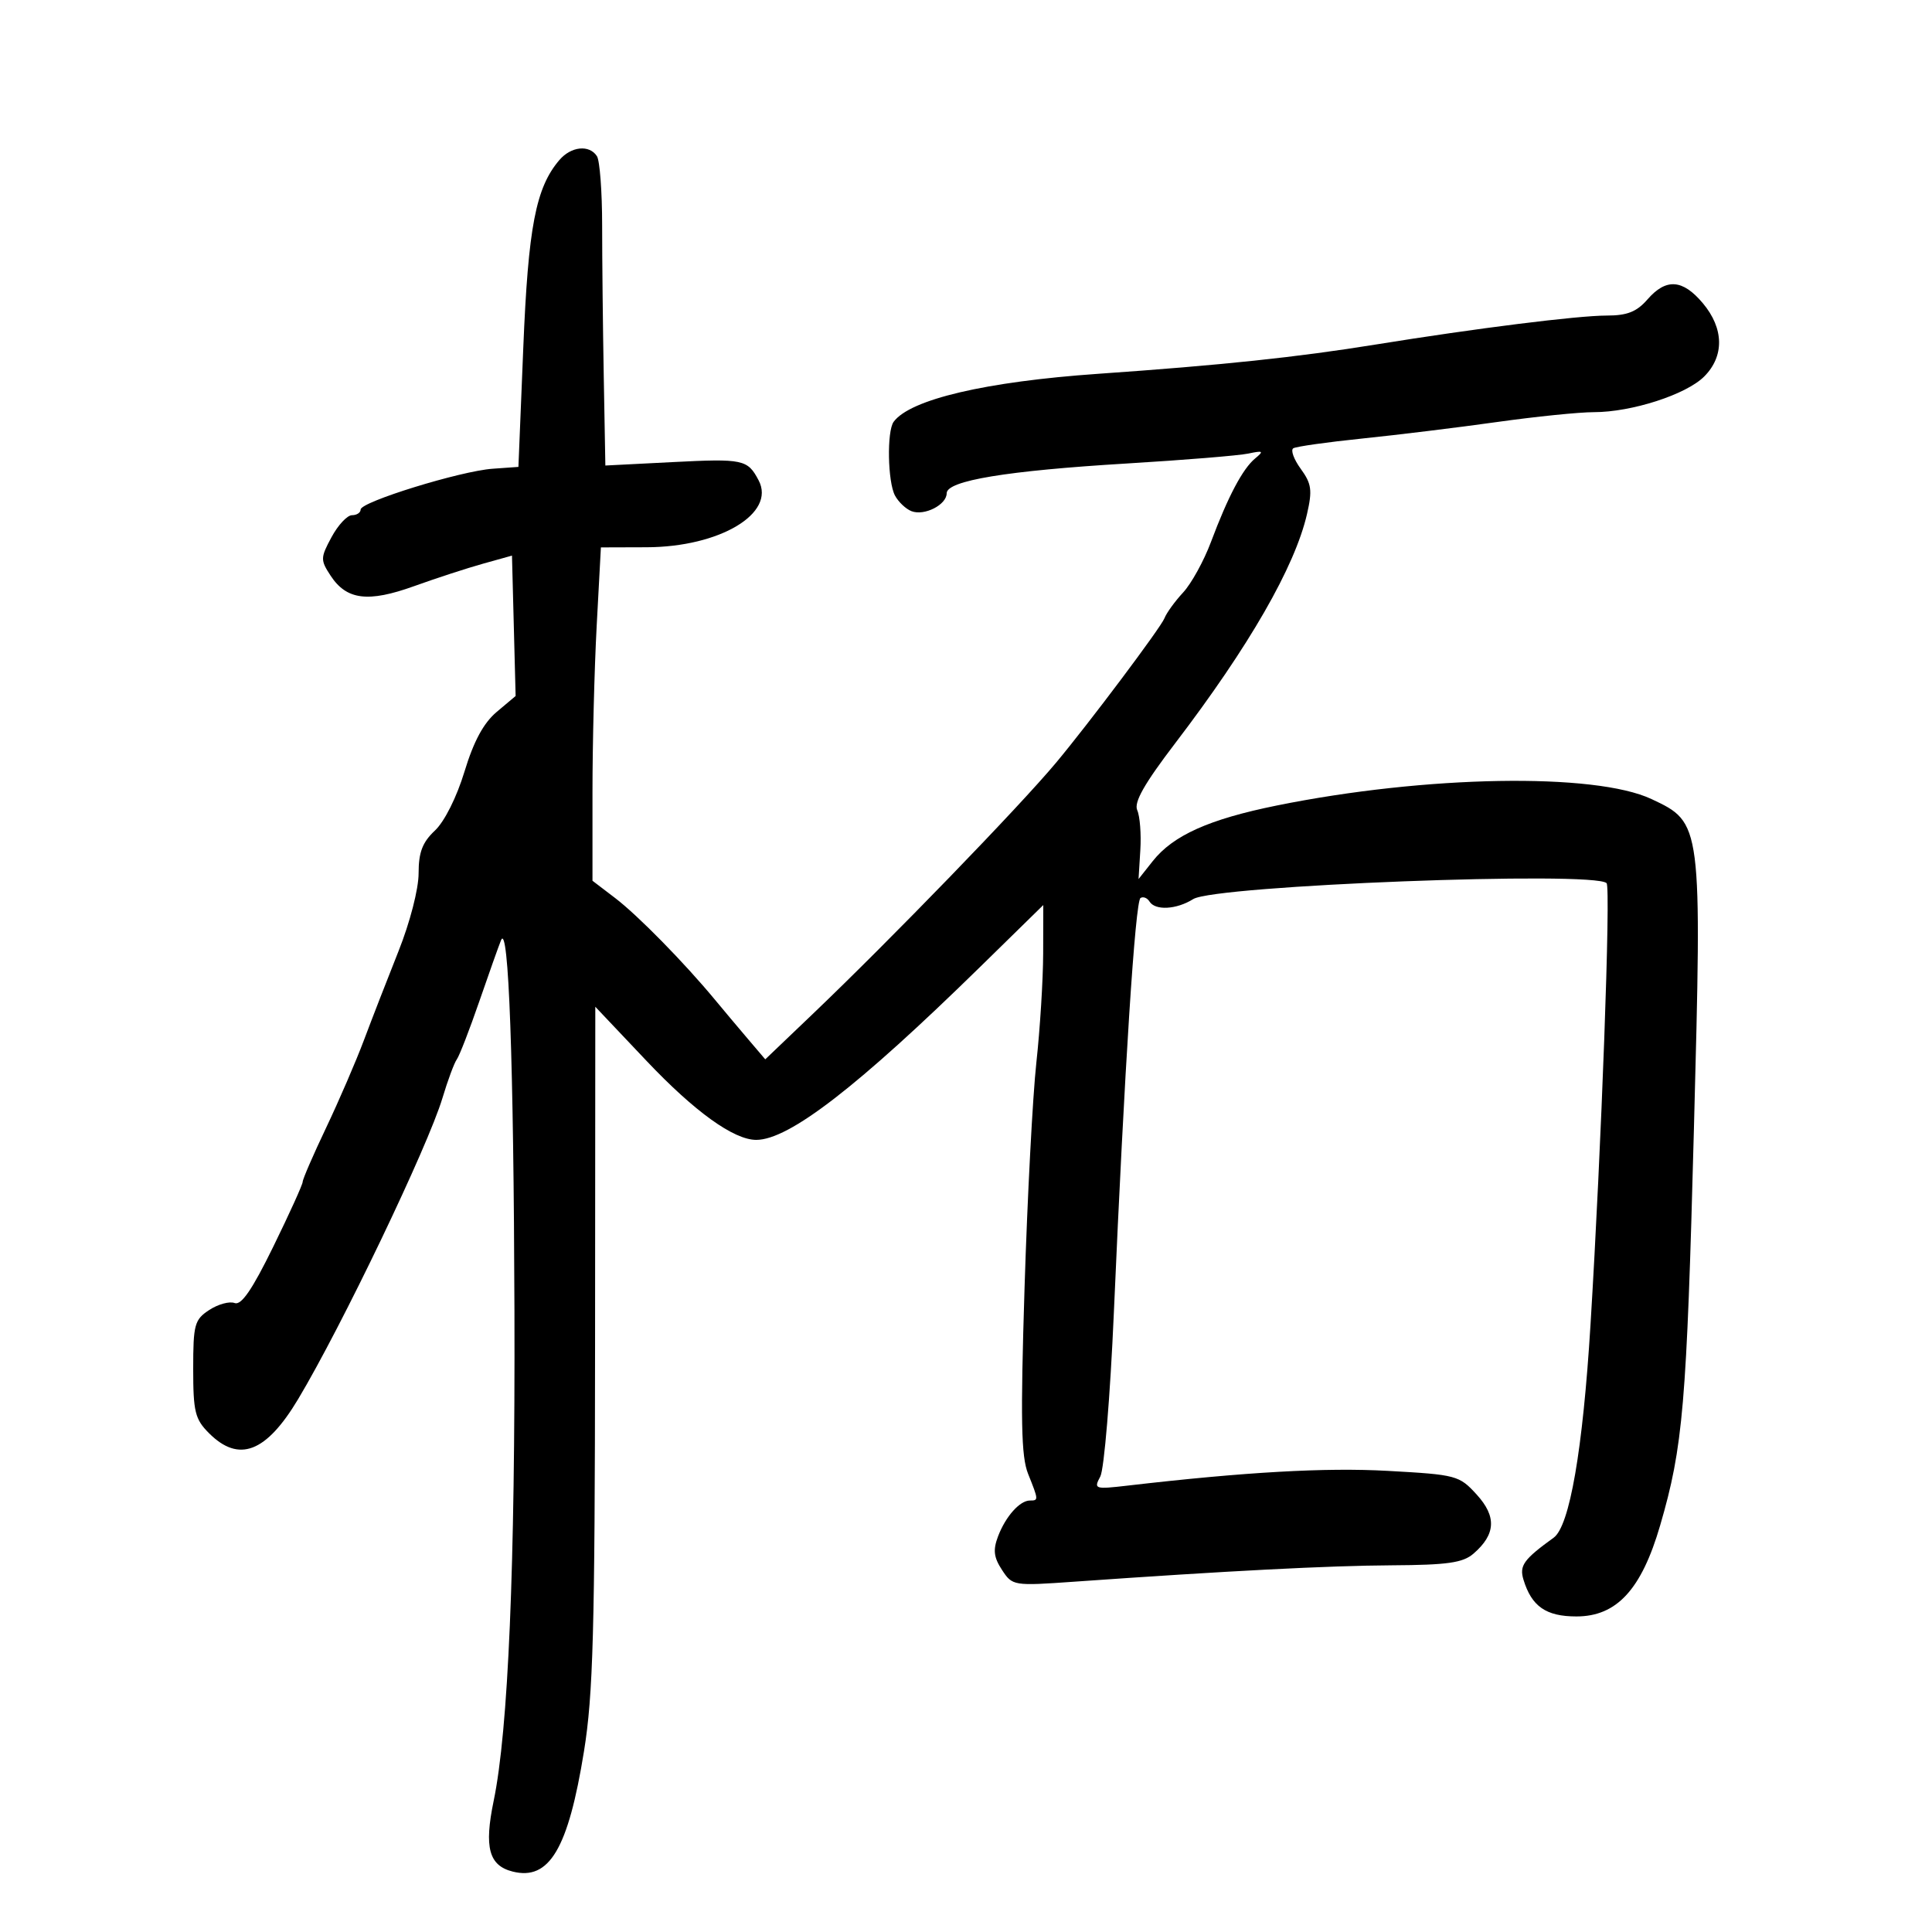 <svg xmlns="http://www.w3.org/2000/svg" width="300" height="300" viewBox="0 0 300 300" version="1.1">
	<path d="M 86.864 24.846 C 83.197 29.128, 82.021 35.241, 81.255 54 L 80.500 72.500 76.500 72.785 C 71.495 73.141, 56 77.928, 56 79.118 C 56 79.603, 55.396 80, 54.657 80 C 53.919 80, 52.490 81.533, 51.481 83.406 C 49.750 86.619, 49.742 86.957, 51.336 89.390 C 53.814 93.172, 57.157 93.591, 64.308 91.016 C 67.714 89.789, 72.525 88.220, 75 87.530 L 79.500 86.275 79.783 97.174 L 80.066 108.073 77.128 110.546 C 75.091 112.259, 73.556 115.102, 72.128 119.803 C 70.919 123.784, 69.020 127.572, 67.534 128.968 C 65.591 130.794, 65 132.342, 65 135.611 C 65 138.042, 63.662 143.228, 61.885 147.686 C 60.171 151.984, 57.756 158.200, 56.517 161.500 C 55.278 164.800, 52.629 170.936, 50.632 175.135 C 48.634 179.334, 47 183.104, 47 183.514 C 47 183.923, 44.947 188.450, 42.438 193.574 C 39.163 200.262, 37.468 202.733, 36.430 202.335 C 35.635 202.030, 33.863 202.515, 32.492 203.413 C 30.202 204.914, 30 205.654, 30 212.569 C 30 219.222, 30.284 220.374, 32.455 222.545 C 37.089 227.180, 41.321 225.563, 46.295 217.255 C 53.051 205.971, 66.452 178.011, 68.705 170.500 C 69.529 167.750, 70.532 165.050, 70.933 164.500 C 71.334 163.950, 72.904 159.900, 74.423 155.500 C 75.941 151.100, 77.460 146.825, 77.798 146 C 78.980 143.116, 79.766 164.810, 79.883 203.517 C 80.002 243.330, 78.928 268.667, 76.654 279.649 C 75.156 286.881, 75.913 289.689, 79.611 290.617 C 85.300 292.045, 88.235 287.088, 90.684 271.921 C 92.102 263.132, 92.371 253.265, 92.402 208.915 L 92.438 156.329 100.392 164.733 C 107.852 172.614, 113.943 177, 117.426 177 C 122.519 177, 133.197 168.747, 152.250 150.087 L 162 140.538 161.983 148.019 C 161.973 152.133, 161.497 159.775, 160.925 165 C 160.353 170.225, 159.528 185.975, 159.091 200 C 158.451 220.532, 158.560 226.157, 159.648 228.872 C 161.276 232.933, 161.280 233, 159.929 233 C 158.352 233, 156.151 235.472, 154.977 238.560 C 154.173 240.676, 154.307 241.819, 155.588 243.775 C 157.209 246.249, 157.351 246.272, 166.865 245.600 C 190.666 243.920, 206.289 243.115, 216.139 243.060 C 224.775 243.011, 227.159 242.671, 228.802 241.250 C 232.266 238.255, 232.414 235.488, 229.296 232.071 C 226.586 229.102, 226.162 228.989, 215.500 228.396 C 205.842 227.860, 193.369 228.566, 175.134 230.680 C 169.971 231.279, 169.809 231.226, 170.854 229.273 C 171.451 228.157, 172.398 216.726, 172.957 203.872 C 174.606 165.991, 176.280 139.945, 177.098 139.440 C 177.518 139.180, 178.144 139.425, 178.490 139.984 C 179.380 141.425, 182.684 141.243, 185.285 139.609 C 188.669 137.485, 247.556 135.216, 249.471 137.136 C 250.138 137.805, 248.670 178.095, 246.971 205.730 C 245.778 225.152, 243.732 236.978, 241.255 238.769 C 236.591 242.142, 235.898 243.104, 236.563 245.288 C 237.830 249.449, 240.063 251, 244.787 251 C 251.041 251, 254.885 246.822, 257.785 236.872 C 261.350 224.640, 261.900 218.197, 263.028 175.410 C 264.285 127.761, 264.285 127.764, 256.446 124.079 C 247.645 119.943, 221.376 120.394, 198.258 125.079 C 187.741 127.210, 182.164 129.712, 178.991 133.722 L 176.793 136.500 177.070 132 C 177.223 129.525, 177.007 126.741, 176.591 125.812 C 176.043 124.591, 177.672 121.716, 182.485 115.408 C 193.967 100.360, 201.070 88.008, 202.951 79.819 C 203.800 76.123, 203.660 75.111, 201.981 72.803 C 200.902 71.320, 200.381 69.883, 200.823 69.609 C 201.265 69.336, 206.099 68.653, 211.564 68.091 C 217.029 67.530, 226.416 66.379, 232.424 65.535 C 238.432 64.691, 245.213 64, 247.493 64 C 253.364 64, 261.821 61.270, 264.620 58.471 C 267.781 55.310, 267.702 50.988, 264.411 47.077 C 261.273 43.347, 258.704 43.175, 255.813 46.500 C 254.150 48.413, 252.669 49, 249.506 49 C 245 49, 229.170 50.984, 213.666 53.491 C 201.395 55.475, 189.735 56.705, 170.500 58.046 C 153.061 59.261, 141.318 62.019, 138.765 65.498 C 137.695 66.957, 137.837 74.828, 138.972 76.948 C 139.507 77.947, 140.665 79.041, 141.545 79.379 C 143.542 80.145, 147 78.381, 147 76.595 C 147 74.634, 156.296 73.097, 174.959 71.972 C 183.876 71.435, 192.370 70.740, 193.836 70.429 C 196.149 69.938, 196.290 70.038, 194.904 71.182 C 192.963 72.785, 190.696 77.070, 188.033 84.169 C 186.934 87.101, 184.991 90.625, 183.716 92 C 182.440 93.375, 181.136 95.175, 180.816 96 C 180.258 97.441, 169.084 112.331, 163.968 118.452 C 158.216 125.333, 138.311 145.887, 126.155 157.496 L 118.829 164.493 116.165 161.364 C 114.699 159.643, 112.375 156.876, 111 155.216 C 106.241 149.469, 99.037 142.130, 95.526 139.452 L 92 136.763 92 123.038 C 92 115.490, 92.294 103.843, 92.654 97.157 L 93.307 85 100.404 84.978 C 111.754 84.943, 120.500 79.724, 117.803 74.595 C 116.088 71.336, 115.418 71.194, 104.376 71.758 L 94 72.287 93.750 58.394 C 93.612 50.752, 93.500 40.225, 93.500 35 C 93.500 29.775, 93.136 24.938, 92.691 24.250 C 91.513 22.431, 88.684 22.720, 86.864 24.846" stroke="none" fill="black" fill-rule="evenodd"/>
</svg>